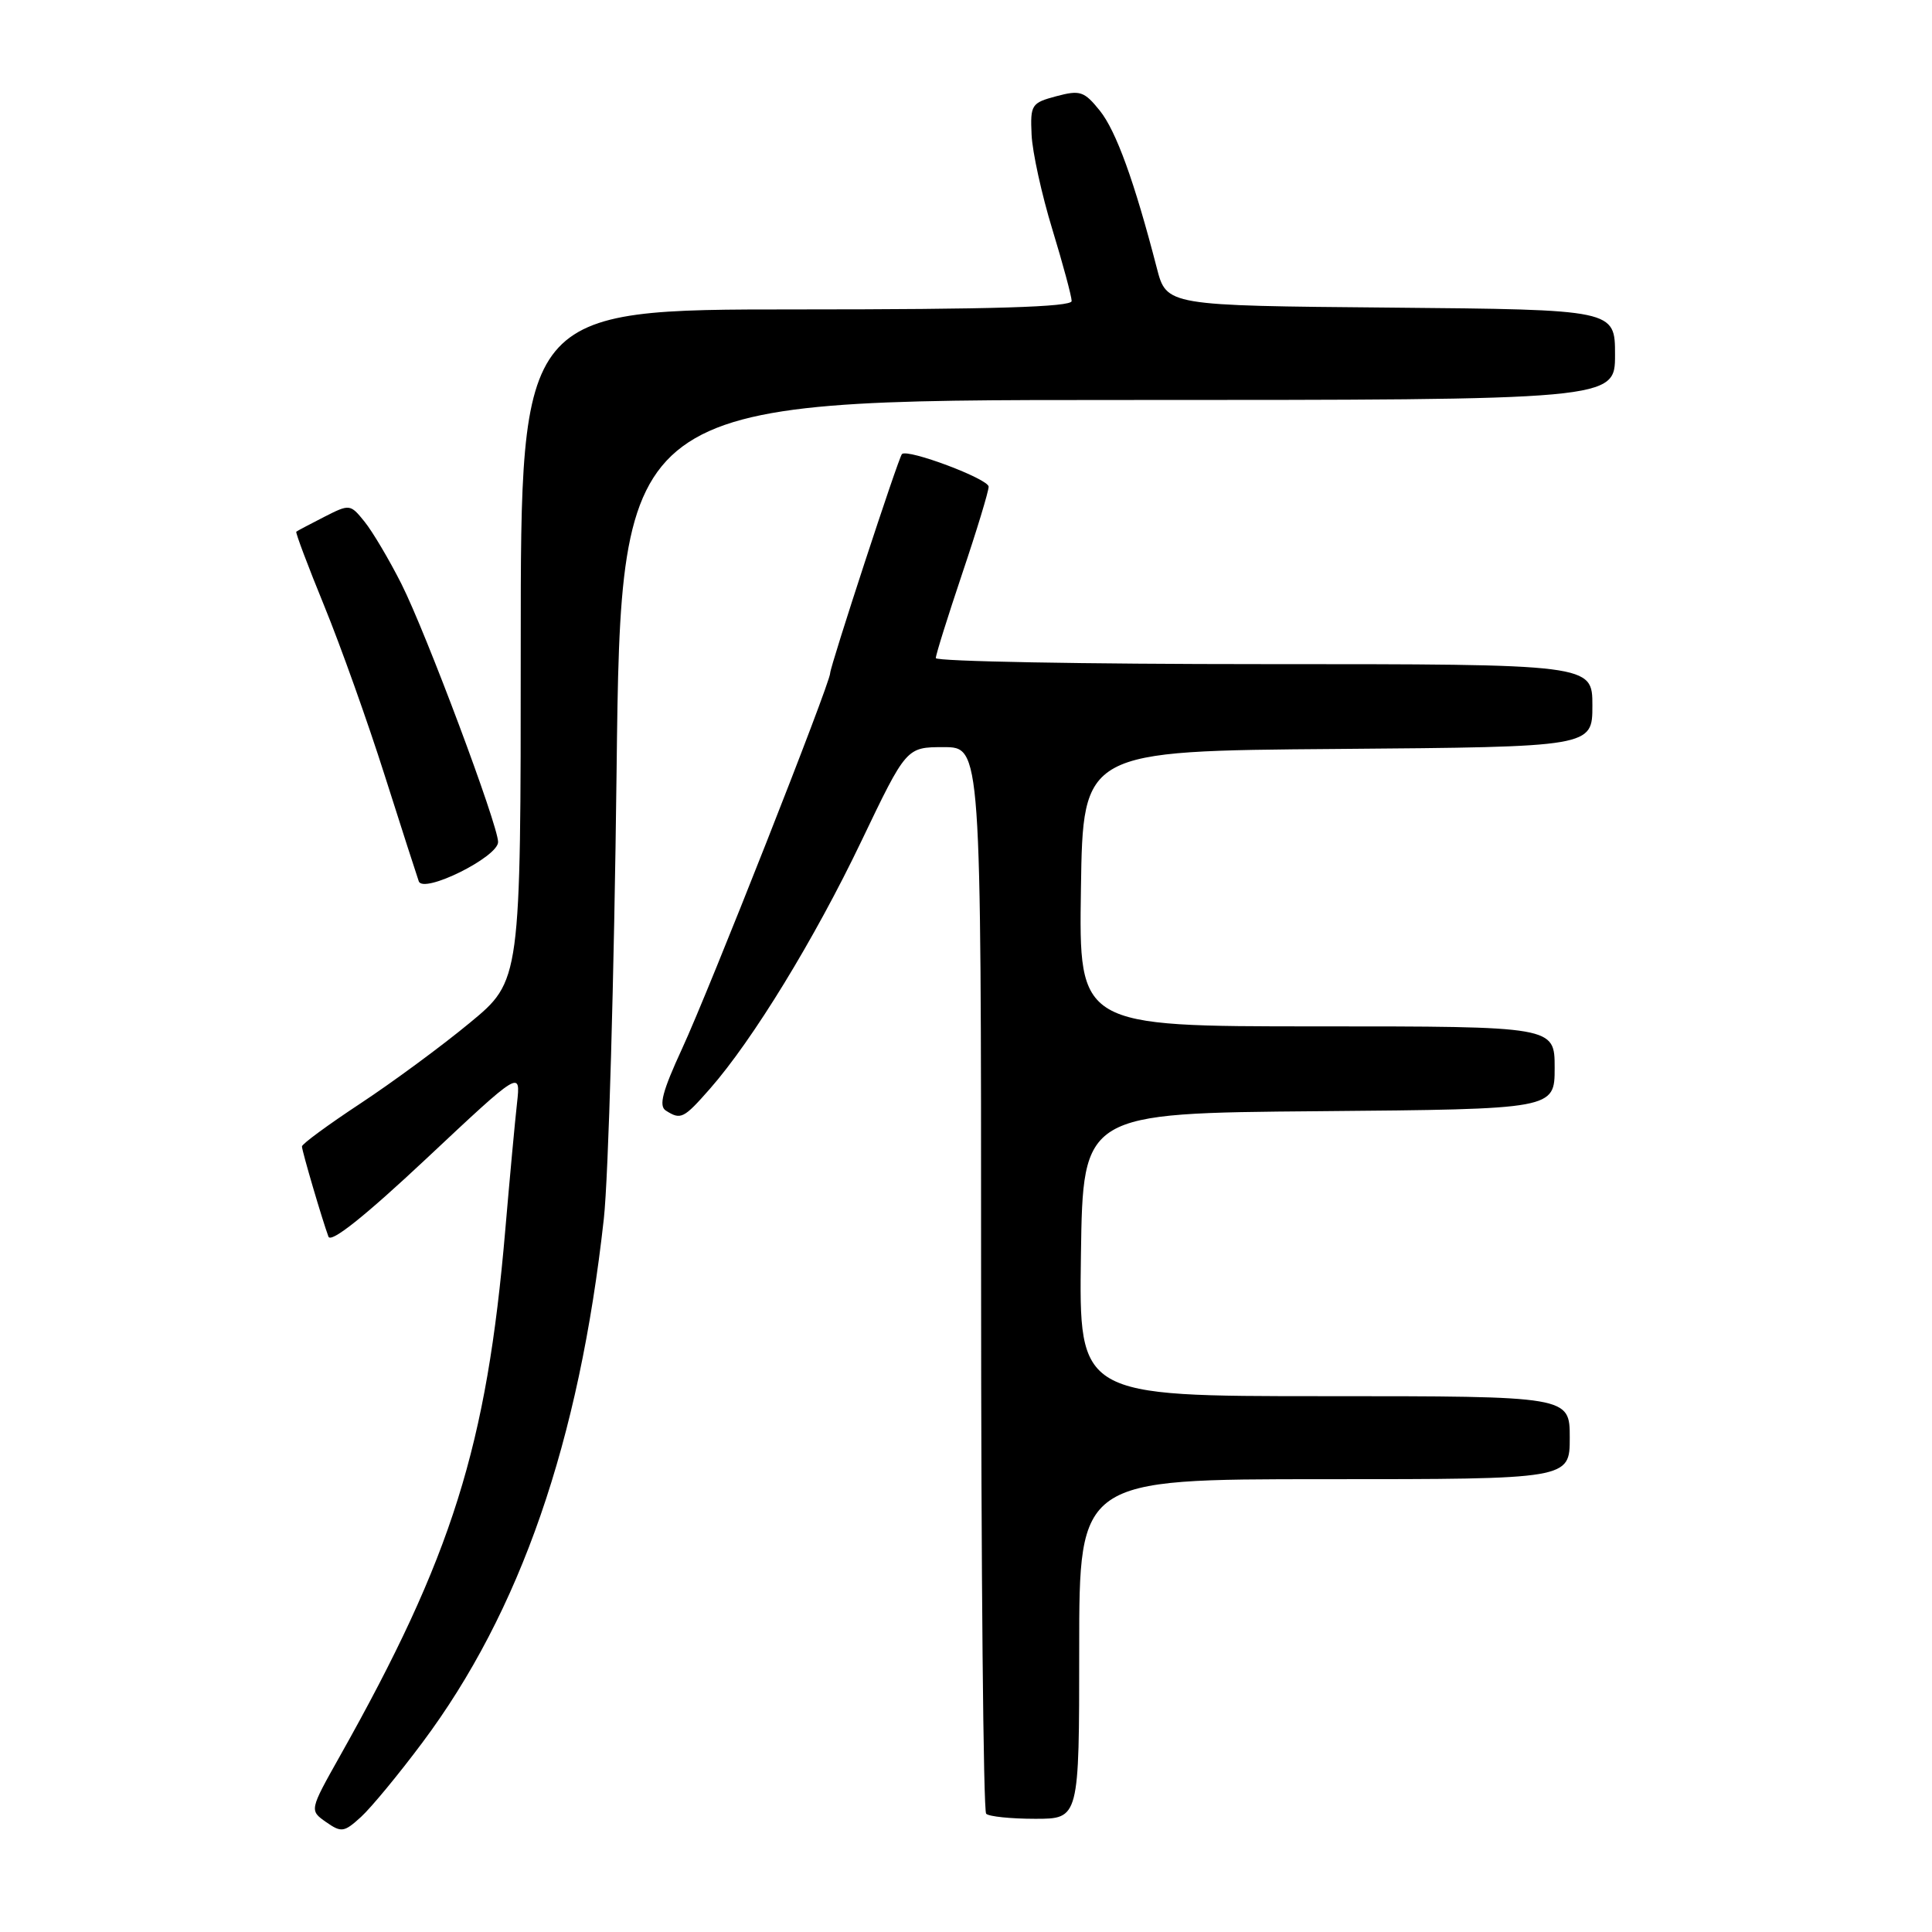 <?xml version="1.0" encoding="UTF-8" standalone="no"?>
<!DOCTYPE svg PUBLIC "-//W3C//DTD SVG 1.1//EN" "http://www.w3.org/Graphics/SVG/1.1/DTD/svg11.dtd" >
<svg xmlns="http://www.w3.org/2000/svg" xmlns:xlink="http://www.w3.org/1999/xlink" version="1.1" viewBox="0 0 256 256">
 <g >
 <path fill="currentColor"
d=" M 55.96 230.91 C 68.95 213.54 76.74 191.04 80.01 161.50 C 80.62 156.00 81.38 129.34 81.70 102.25 C 82.28 53.00 82.28 53.00 148.14 53.00 C 214.00 53.00 214.00 53.00 214.00 47.01 C 214.00 41.03 214.00 41.03 184.28 40.76 C 154.57 40.50 154.57 40.50 153.28 35.50 C 150.33 24.09 147.89 17.34 145.73 14.66 C 143.66 12.09 143.12 11.91 139.97 12.75 C 136.67 13.63 136.51 13.87 136.69 17.84 C 136.79 20.13 138.03 25.78 139.44 30.39 C 140.85 35.01 142.00 39.29 142.00 39.89 C 142.00 40.68 131.49 41.00 105.50 41.00 C 69.00 41.00 69.00 41.00 69.00 85.48 C 69.00 129.96 69.00 129.96 62.25 135.53 C 58.54 138.60 52.01 143.41 47.75 146.22 C 43.49 149.03 40.00 151.59 40.01 151.91 C 40.02 152.54 42.68 161.58 43.52 163.86 C 43.85 164.75 48.34 161.17 56.51 153.51 C 68.99 141.80 68.99 141.80 68.51 146.15 C 68.24 148.54 67.54 156.12 66.95 163.00 C 64.50 191.64 59.91 206.26 45.04 232.69 C 41.00 239.88 41.00 239.88 43.20 241.43 C 45.24 242.85 45.59 242.80 47.85 240.74 C 49.19 239.51 52.84 235.09 55.96 230.91 Z  M 143.00 218.50 C 143.00 196.00 143.00 196.00 175.50 196.00 C 208.00 196.00 208.00 196.00 208.00 190.50 C 208.00 185.00 208.00 185.00 175.48 185.00 C 142.96 185.00 142.96 185.00 143.23 166.25 C 143.50 147.50 143.50 147.50 174.75 147.24 C 206.00 146.97 206.00 146.97 206.00 141.49 C 206.00 136.00 206.00 136.00 174.48 136.00 C 142.95 136.00 142.95 136.00 143.23 117.75 C 143.50 99.50 143.50 99.50 177.25 99.24 C 211.00 98.97 211.00 98.97 211.00 93.49 C 211.00 88.00 211.00 88.00 167.50 88.00 C 143.57 88.00 124.00 87.64 124.00 87.20 C 124.00 86.75 125.58 81.72 127.50 76.00 C 129.43 70.28 131.00 65.10 131.00 64.49 C 131.00 63.46 120.24 59.42 119.51 60.17 C 119.05 60.64 110.00 88.29 110.00 89.20 C 110.00 90.53 93.97 131.19 90.39 138.93 C 87.77 144.61 87.26 146.55 88.23 147.16 C 90.21 148.42 90.58 148.24 94.07 144.27 C 99.75 137.80 107.95 124.39 114.13 111.47 C 120.10 99.00 120.10 99.00 125.05 99.00 C 130.00 99.00 130.00 99.00 130.00 169.33 C 130.00 208.02 130.30 239.97 130.67 240.33 C 131.03 240.70 133.96 241.00 137.17 241.00 C 143.00 241.00 143.00 241.00 143.00 218.50 Z  M 66.00 111.57 C 66.00 109.33 56.44 83.81 53.19 77.37 C 51.56 74.14 49.36 70.43 48.30 69.12 C 46.41 66.78 46.34 66.77 42.94 68.50 C 41.05 69.47 39.39 70.34 39.26 70.45 C 39.13 70.56 40.80 74.99 42.97 80.30 C 45.14 85.61 48.74 95.70 50.97 102.73 C 53.20 109.75 55.24 116.07 55.49 116.78 C 56.11 118.47 66.00 113.56 66.00 111.57 Z "/>
</g>
</svg>